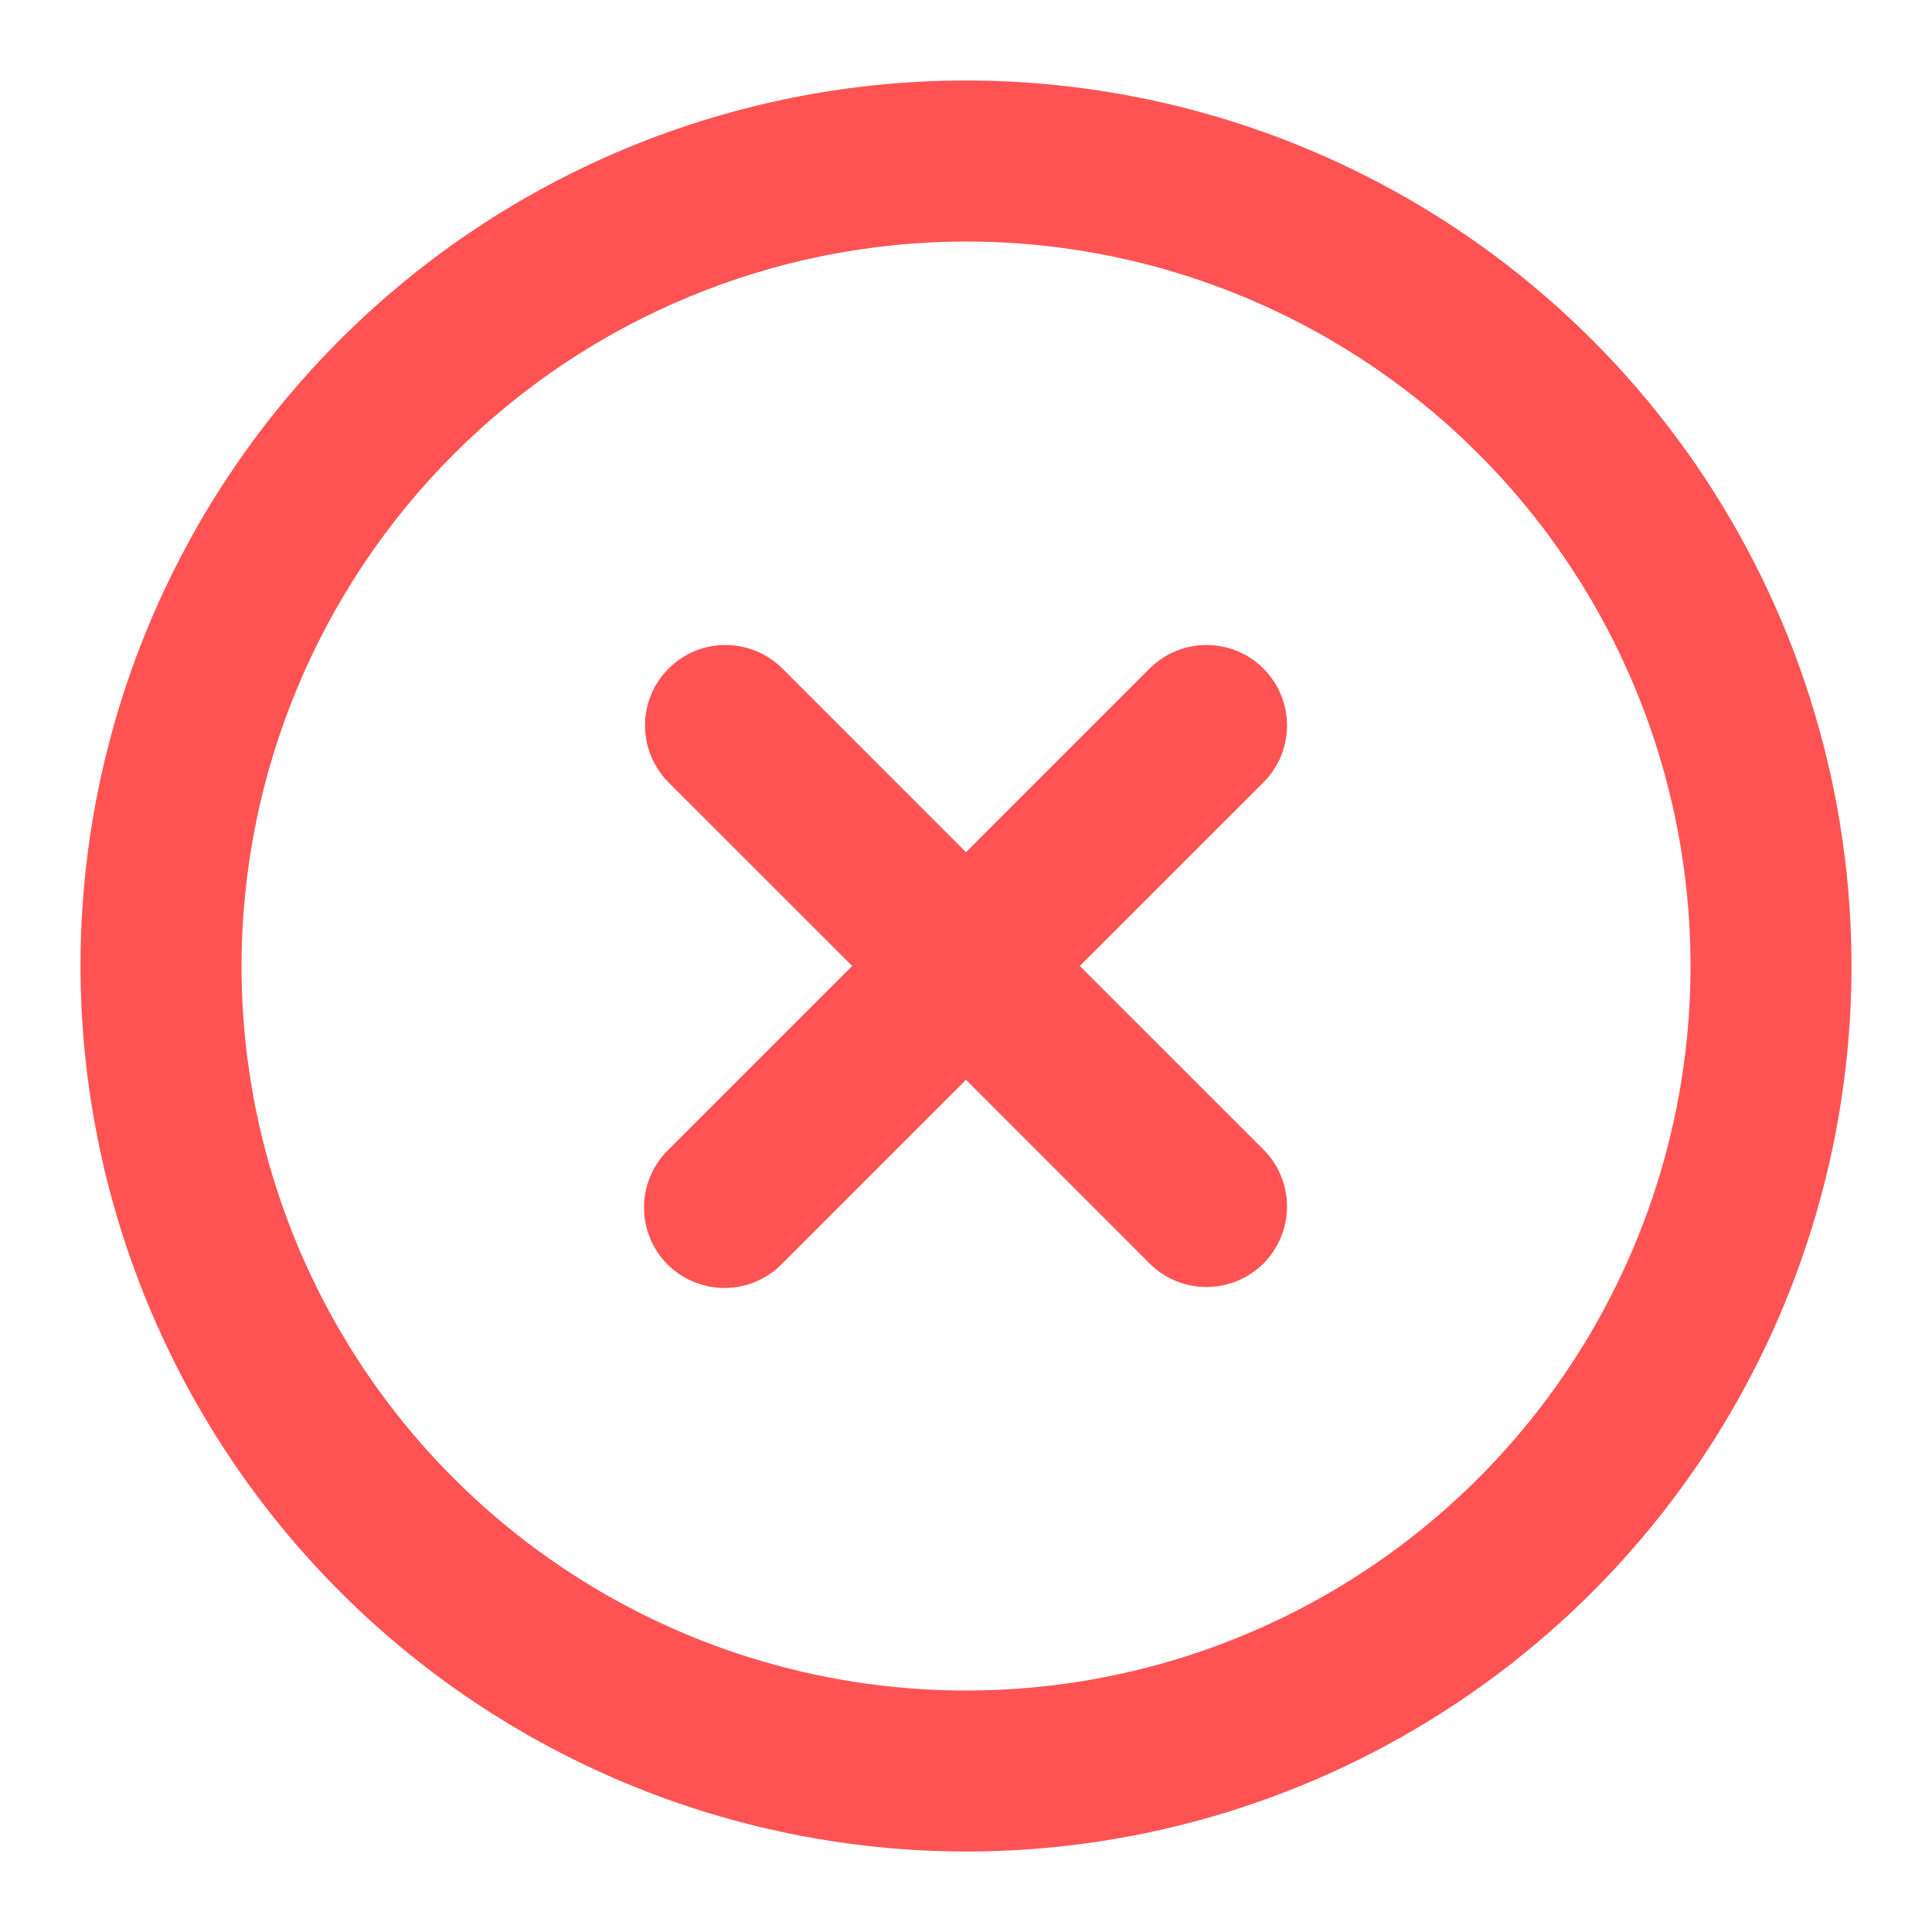 <svg width="32" height="32" viewBox="0 0 32 32" fill="none" xmlns="http://www.w3.org/2000/svg">
<path d="M16 30.667C18.901 30.667 21.736 29.807 24.148 28.195C26.56 26.584 28.44 24.293 29.55 21.613C30.66 18.933 30.951 15.984 30.385 13.139C29.819 10.294 28.422 7.68 26.371 5.629C24.32 3.578 21.706 2.181 18.861 1.615C16.016 1.049 13.067 1.34 10.387 2.45C7.707 3.56 5.417 5.44 3.805 7.852C2.194 10.264 1.333 13.099 1.333 16C1.338 19.889 2.885 23.616 5.634 26.366C8.384 29.116 12.112 30.662 16 30.667ZM16 4C18.373 4 20.694 4.704 22.667 6.023C24.64 7.341 26.178 9.215 27.087 11.408C27.995 13.601 28.233 16.014 27.77 18.341C27.306 20.669 26.163 22.807 24.485 24.485C22.807 26.164 20.669 27.307 18.341 27.77C16.013 28.233 13.601 27.995 11.408 27.087C9.215 26.178 7.341 24.64 6.022 22.667C4.704 20.694 4 18.373 4 16C4.004 12.819 5.269 9.768 7.519 7.519C9.768 5.269 12.819 4.004 16 4Z" fill="#FF5353"/>
<path d="M11.057 20.943C11.307 21.193 11.646 21.333 12 21.333C12.354 21.333 12.693 21.193 12.943 20.943L16 17.885L19.057 20.943C19.309 21.186 19.646 21.32 19.995 21.317C20.345 21.314 20.679 21.174 20.927 20.927C21.174 20.679 21.314 20.345 21.317 19.995C21.32 19.646 21.186 19.309 20.943 19.057L17.885 16L20.943 12.943C21.186 12.691 21.32 12.354 21.317 12.005C21.314 11.655 21.174 11.321 20.927 11.074C20.679 10.826 20.345 10.686 19.995 10.683C19.646 10.68 19.309 10.815 19.057 11.057L16 14.115L12.943 11.057C12.691 10.815 12.354 10.68 12.005 10.683C11.655 10.686 11.321 10.826 11.074 11.074C10.826 11.321 10.686 11.655 10.683 12.005C10.68 12.354 10.815 12.691 11.057 12.943L14.115 16L11.057 19.057C10.807 19.307 10.667 19.646 10.667 20C10.667 20.354 10.807 20.693 11.057 20.943Z" fill="#FF5353"/>
</svg>
